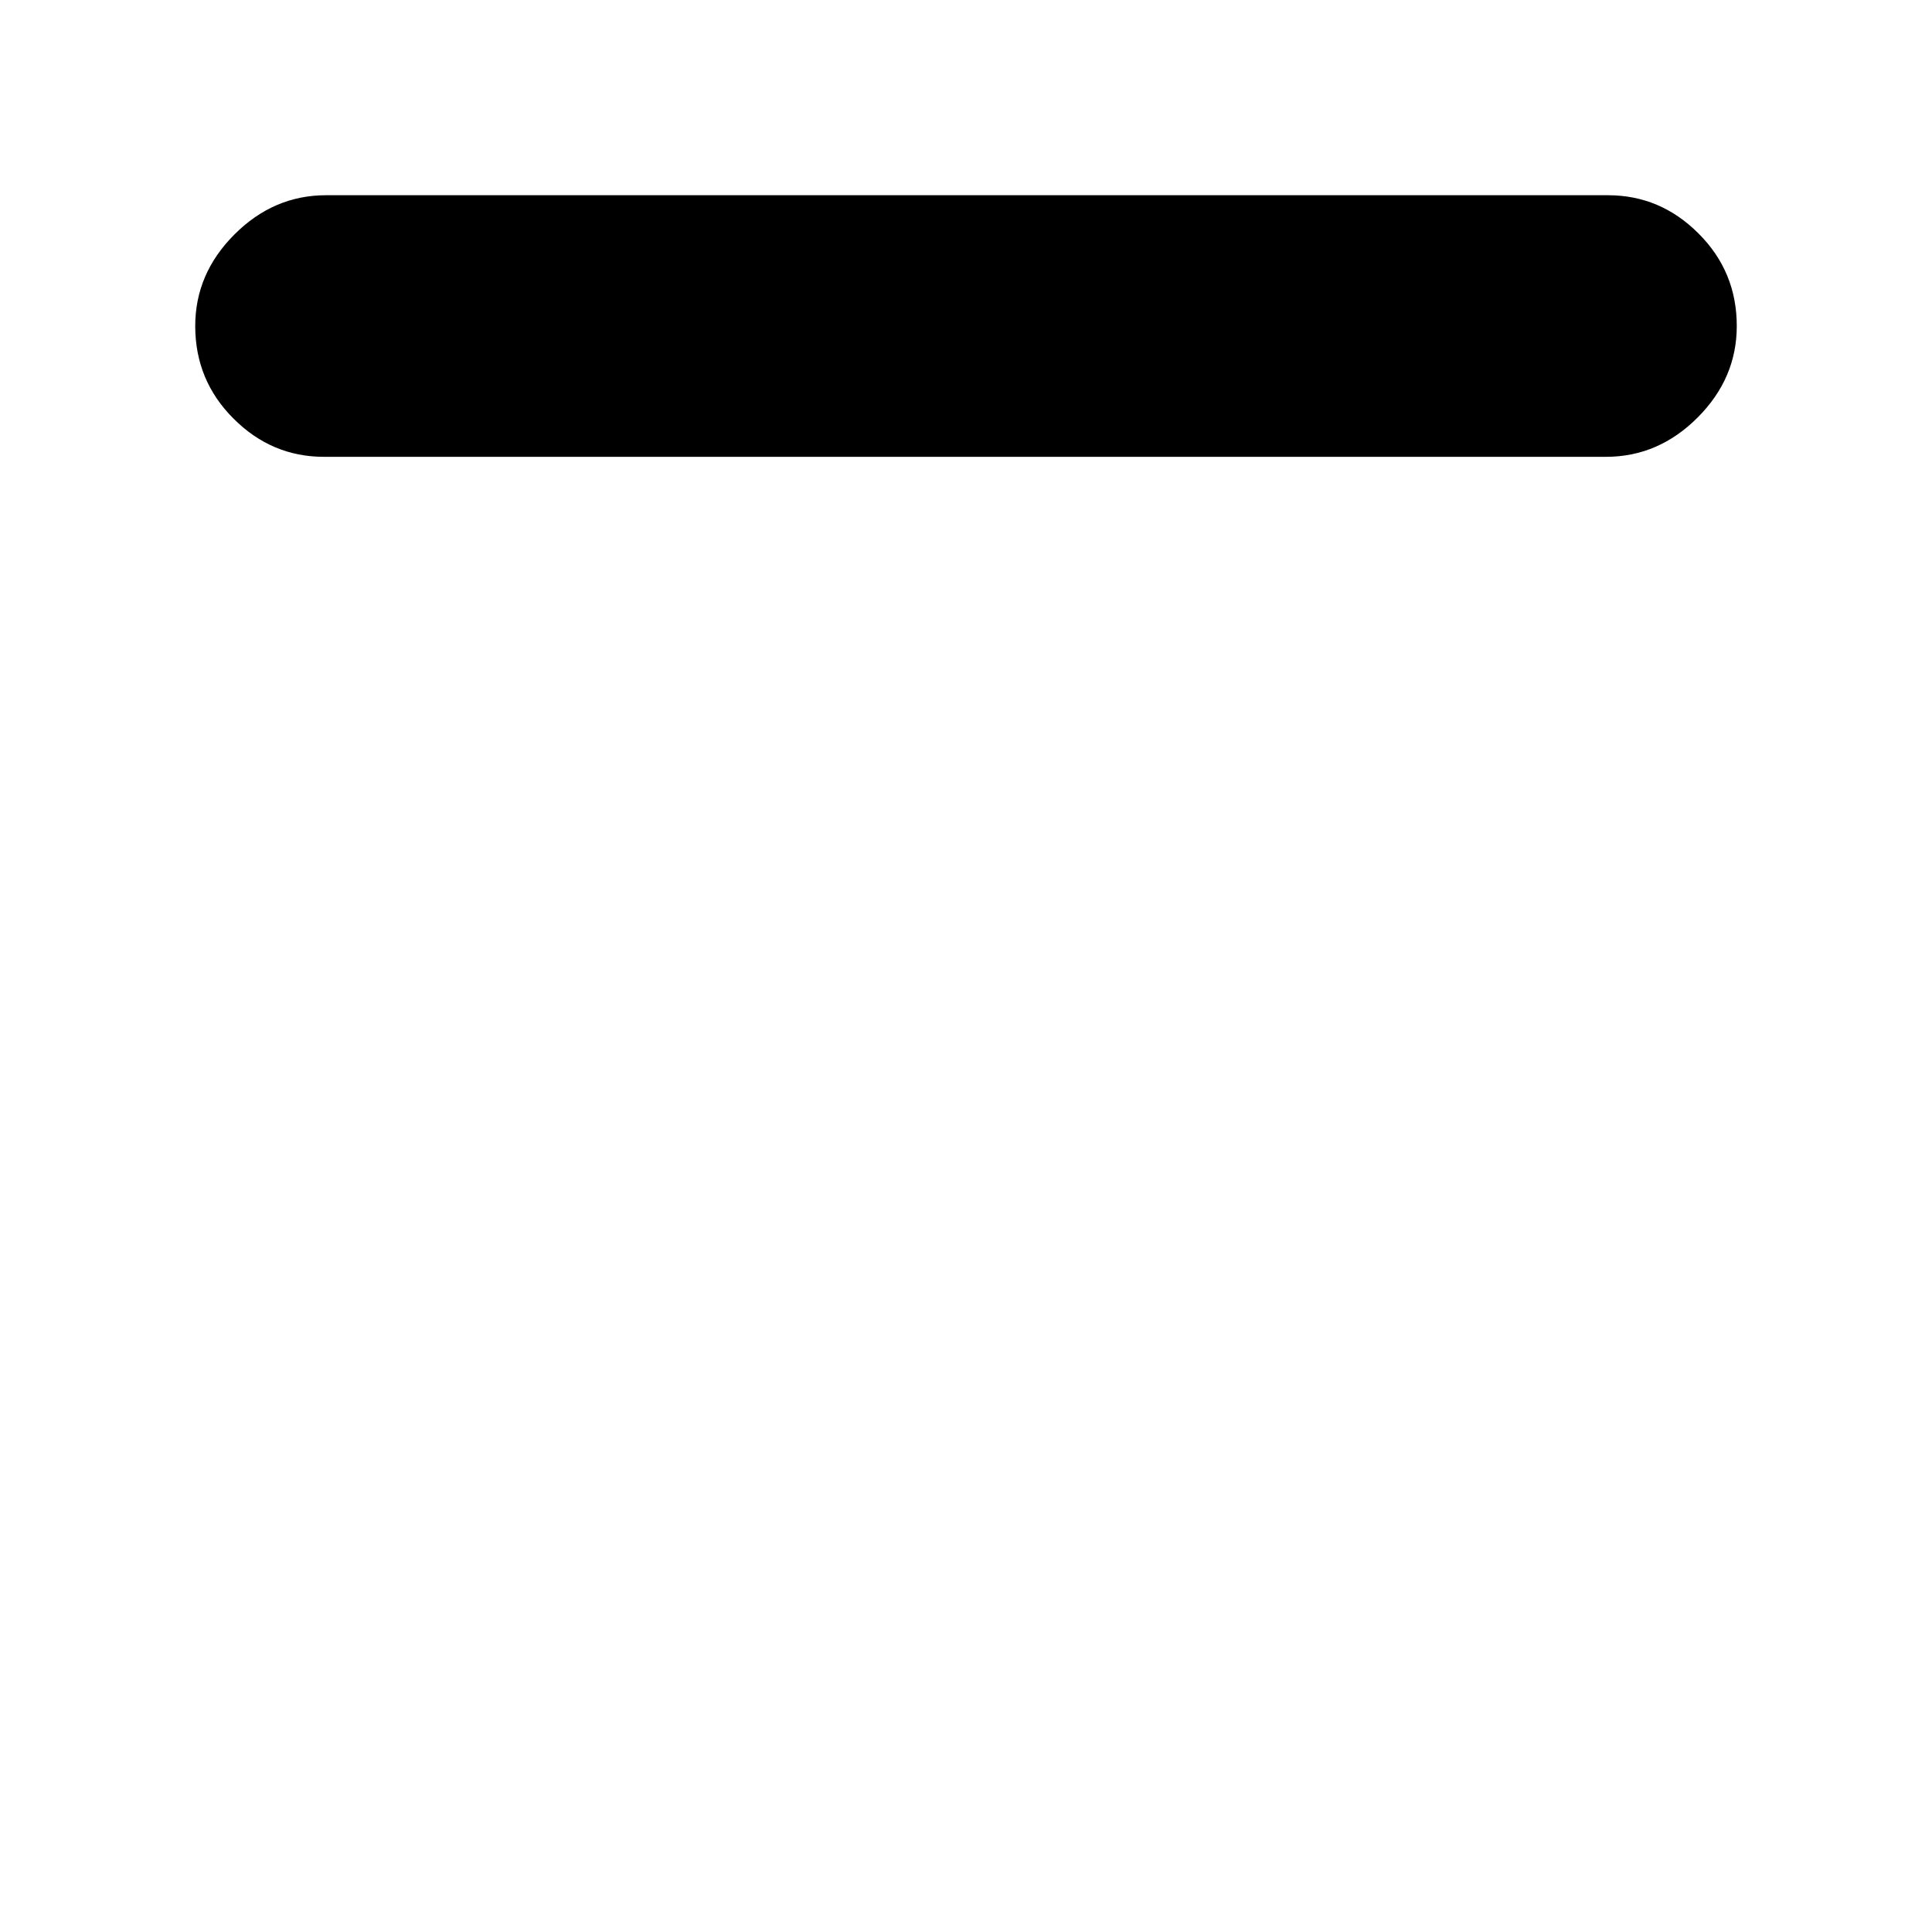 <svg xmlns="http://www.w3.org/2000/svg" height="20" width="20"><path d="M3.354 4.729Q2.812 4.729 2.417 4.333Q2.021 3.938 2.021 3.375Q2.021 2.833 2.427 2.427Q2.833 2.021 3.375 2.021H16.646Q17.188 2.021 17.583 2.417Q17.979 2.812 17.979 3.375Q17.979 3.917 17.573 4.323Q17.167 4.729 16.625 4.729Z"/></svg>